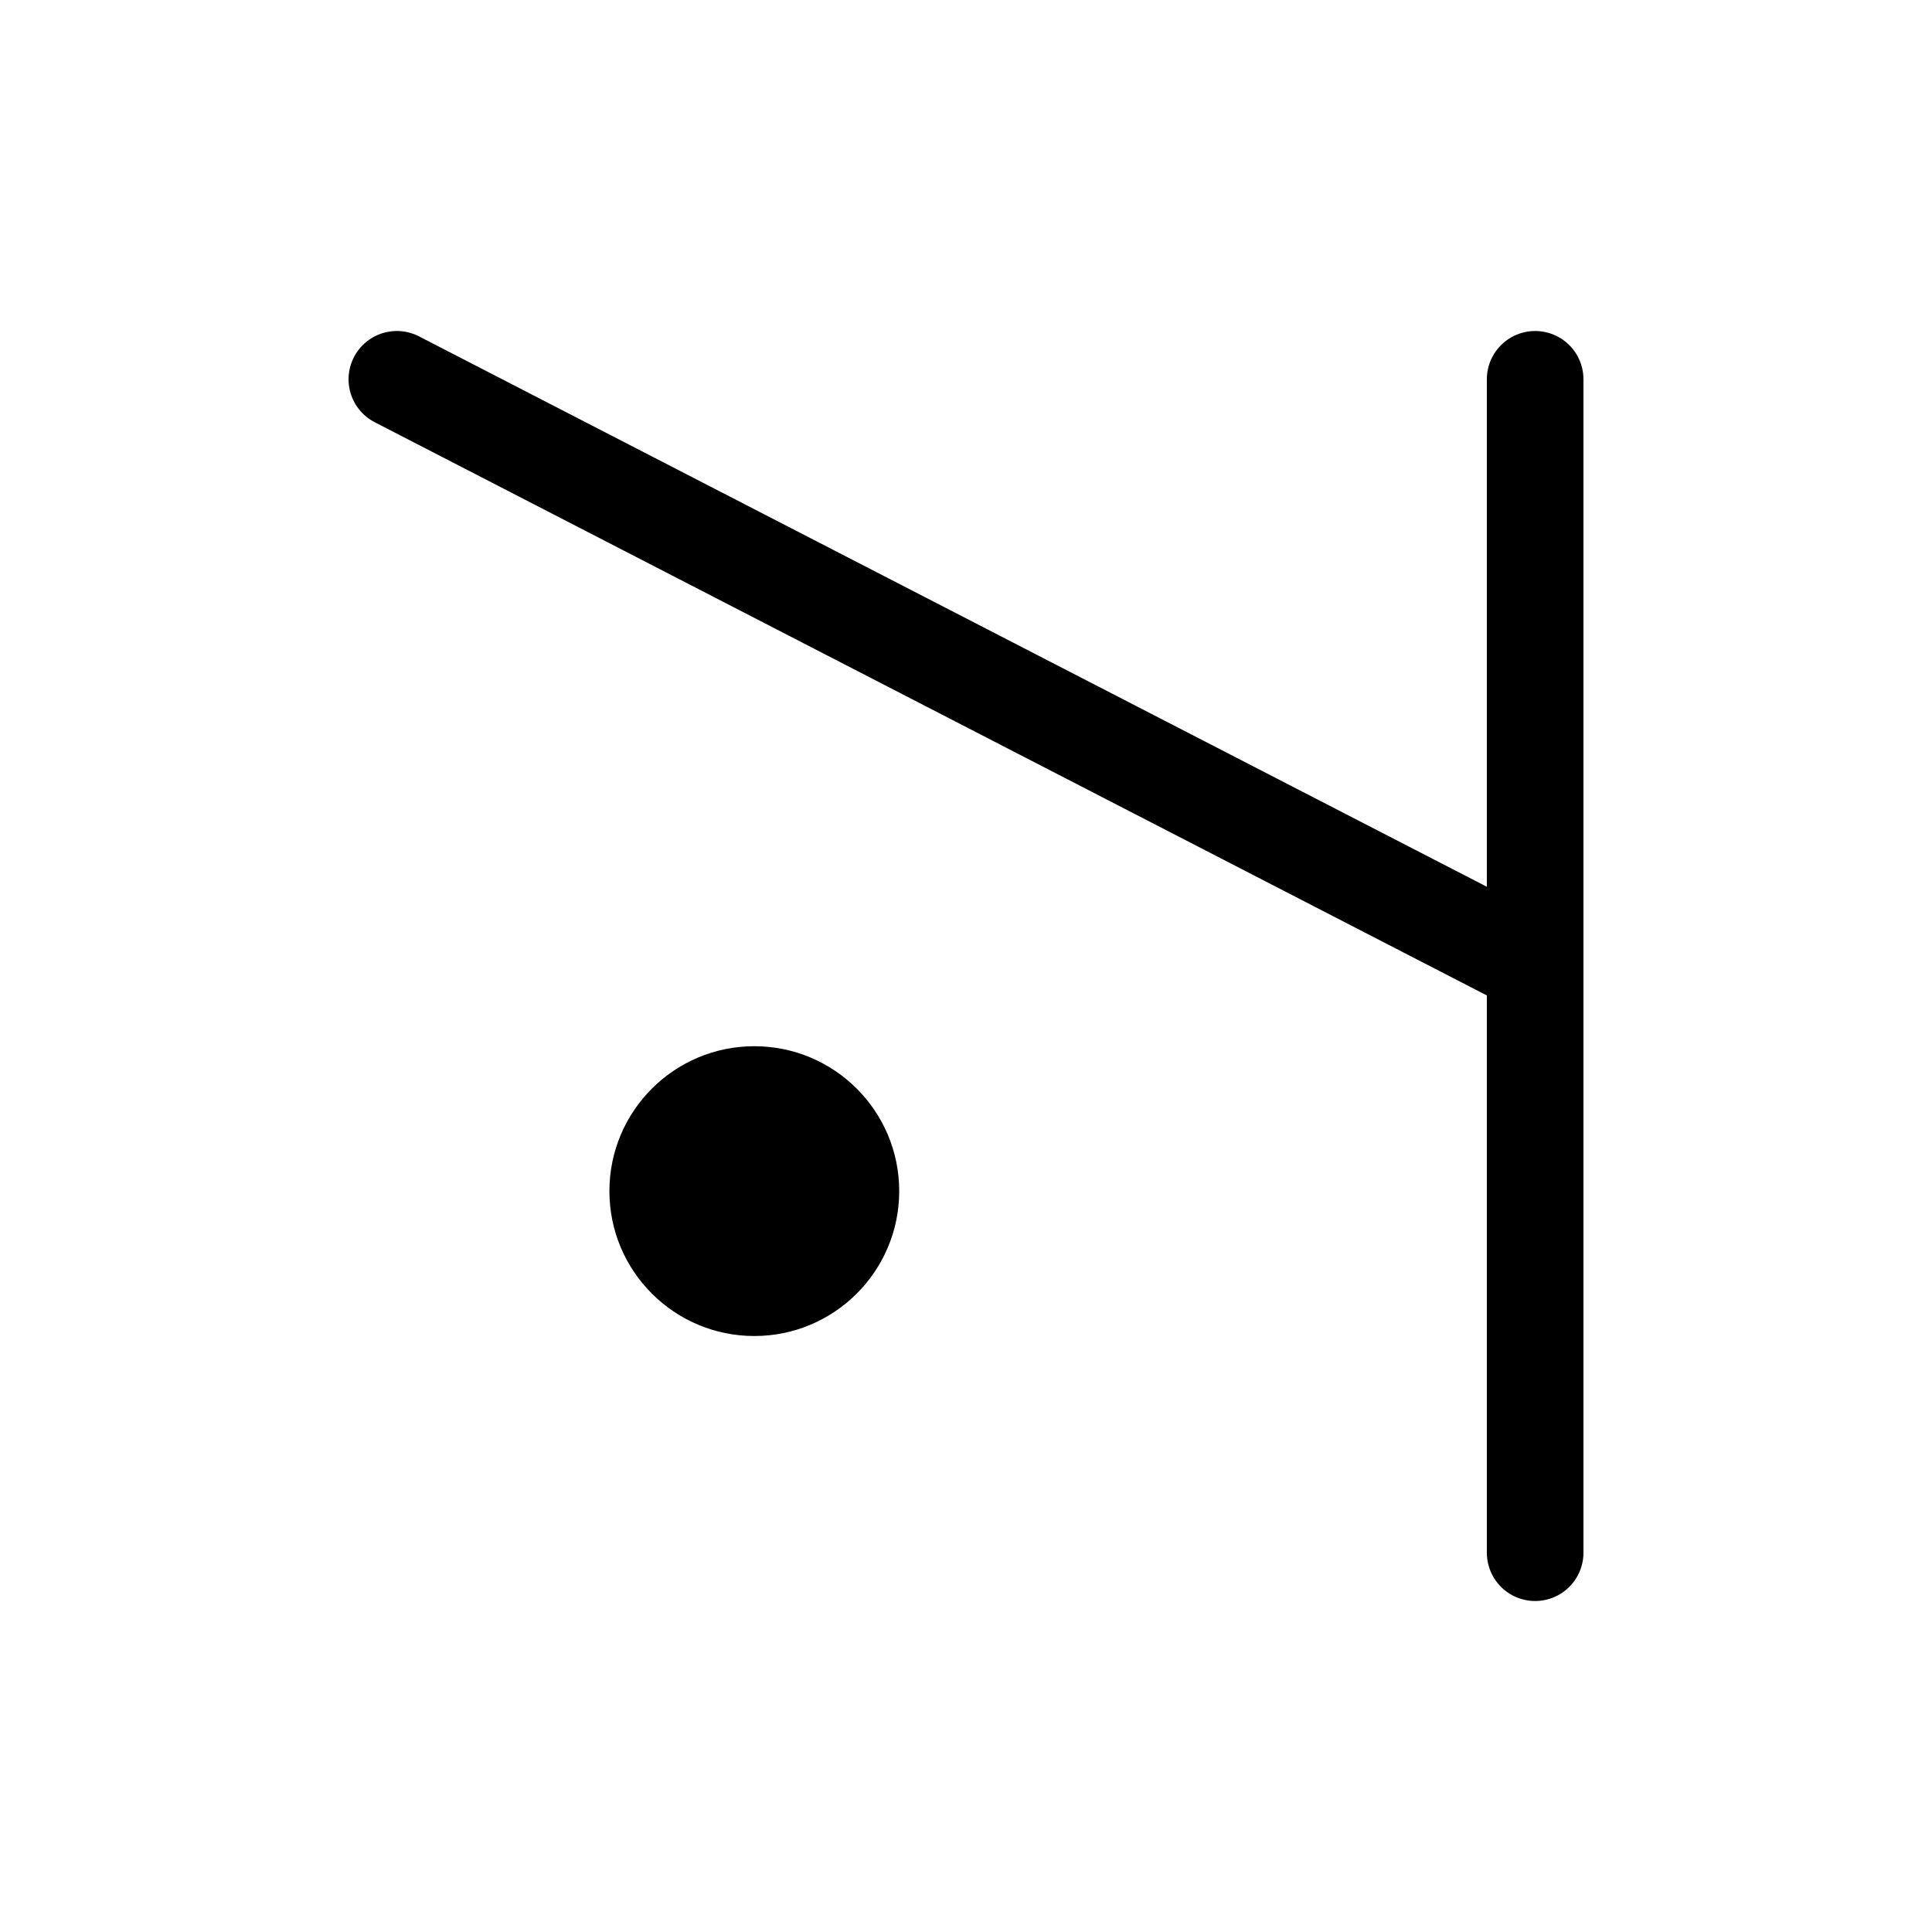 <svg width="100" height="100" viewBox="0 0 100 100" fill="none" xmlns="http://www.w3.org/2000/svg">
<!-- <rect x="0.5" y="0.5" width="99" height="99" fill="white"/>
<rect x="0.5" y="0.5" width="99" height="99" stroke="black"/> -->
<path d="M79.459 19.632V80.368M79.459 50L20.541 19.632" stroke="black" stroke-width="5" stroke-miterlimit="10" stroke-linecap="round"/>
<path d="M39.043 69.152C43.185 69.152 46.543 65.794 46.543 61.652C46.543 57.51 43.185 54.152 39.043 54.152C34.901 54.152 31.543 57.51 31.543 61.652C31.543 65.794 34.901 69.152 39.043 69.152Z" fill="black"/>
</svg>
